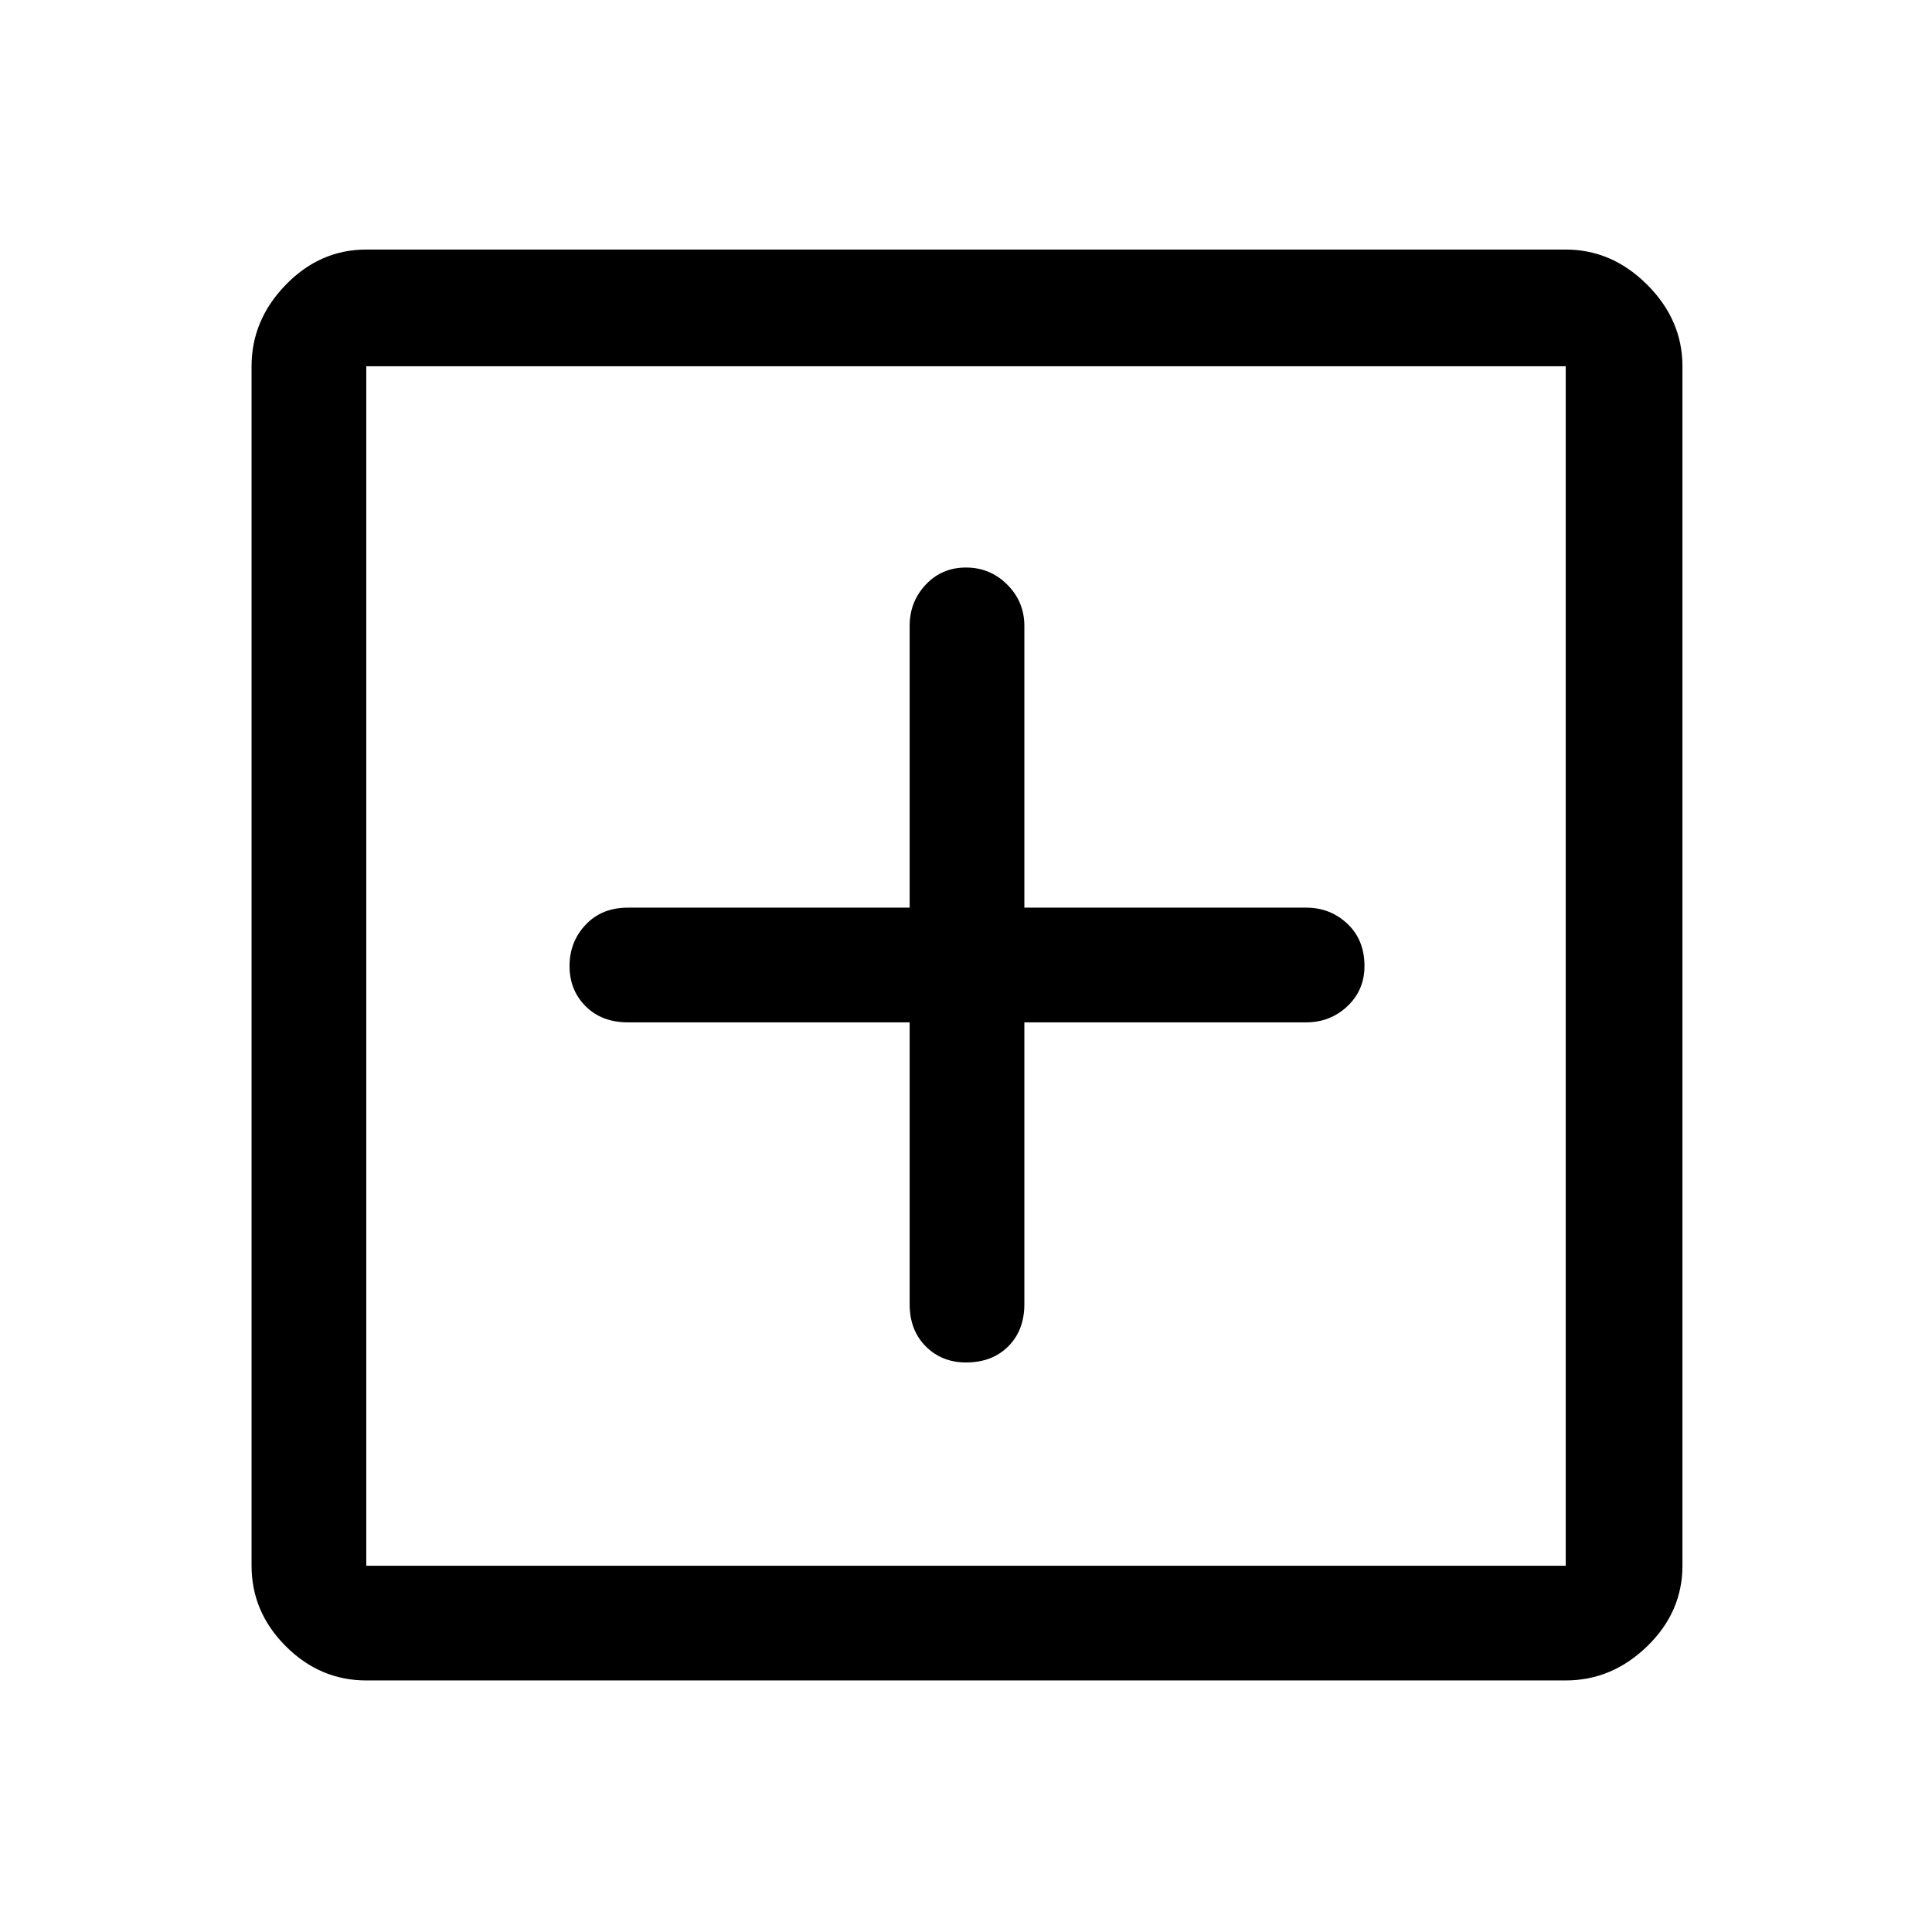 <svg xmlns="http://www.w3.org/2000/svg" height="48" width="48"><path d="M24 33.85Q24.65 33.85 25.05 33.45Q25.45 33.05 25.45 32.4V25.4H32.45Q33.05 25.4 33.475 25Q33.9 24.6 33.9 24Q33.9 23.35 33.475 22.95Q33.05 22.55 32.45 22.55H25.45V15.55Q25.45 14.95 25.025 14.525Q24.6 14.1 24 14.1Q23.4 14.1 23 14.525Q22.6 14.95 22.6 15.55V22.55H15.6Q14.95 22.55 14.55 22.975Q14.15 23.4 14.15 24Q14.15 24.6 14.55 25Q14.95 25.4 15.6 25.4H22.6V32.4Q22.6 33.05 23 33.45Q23.4 33.85 24 33.85ZM9.1 41.75Q7.95 41.75 7.1 40.9Q6.25 40.05 6.25 38.9V9.1Q6.25 7.95 7.1 7.075Q7.95 6.2 9.1 6.2H38.9Q40.05 6.2 40.925 7.075Q41.8 7.95 41.8 9.1V38.9Q41.8 40.05 40.925 40.9Q40.05 41.75 38.9 41.75ZM9.1 38.9H38.9Q38.9 38.9 38.9 38.9Q38.9 38.9 38.9 38.9V9.1Q38.9 9.1 38.9 9.1Q38.9 9.1 38.9 9.1H9.1Q9.1 9.1 9.1 9.1Q9.1 9.1 9.1 9.1V38.9Q9.1 38.9 9.1 38.9Q9.1 38.9 9.1 38.9ZM9.1 38.9Q9.1 38.9 9.1 38.9Q9.1 38.9 9.1 38.9V9.1Q9.1 9.1 9.1 9.1Q9.1 9.1 9.1 9.1Q9.1 9.1 9.1 9.1Q9.1 9.1 9.1 9.1V38.9Q9.1 38.9 9.1 38.9Q9.1 38.9 9.1 38.9Z"/></svg>